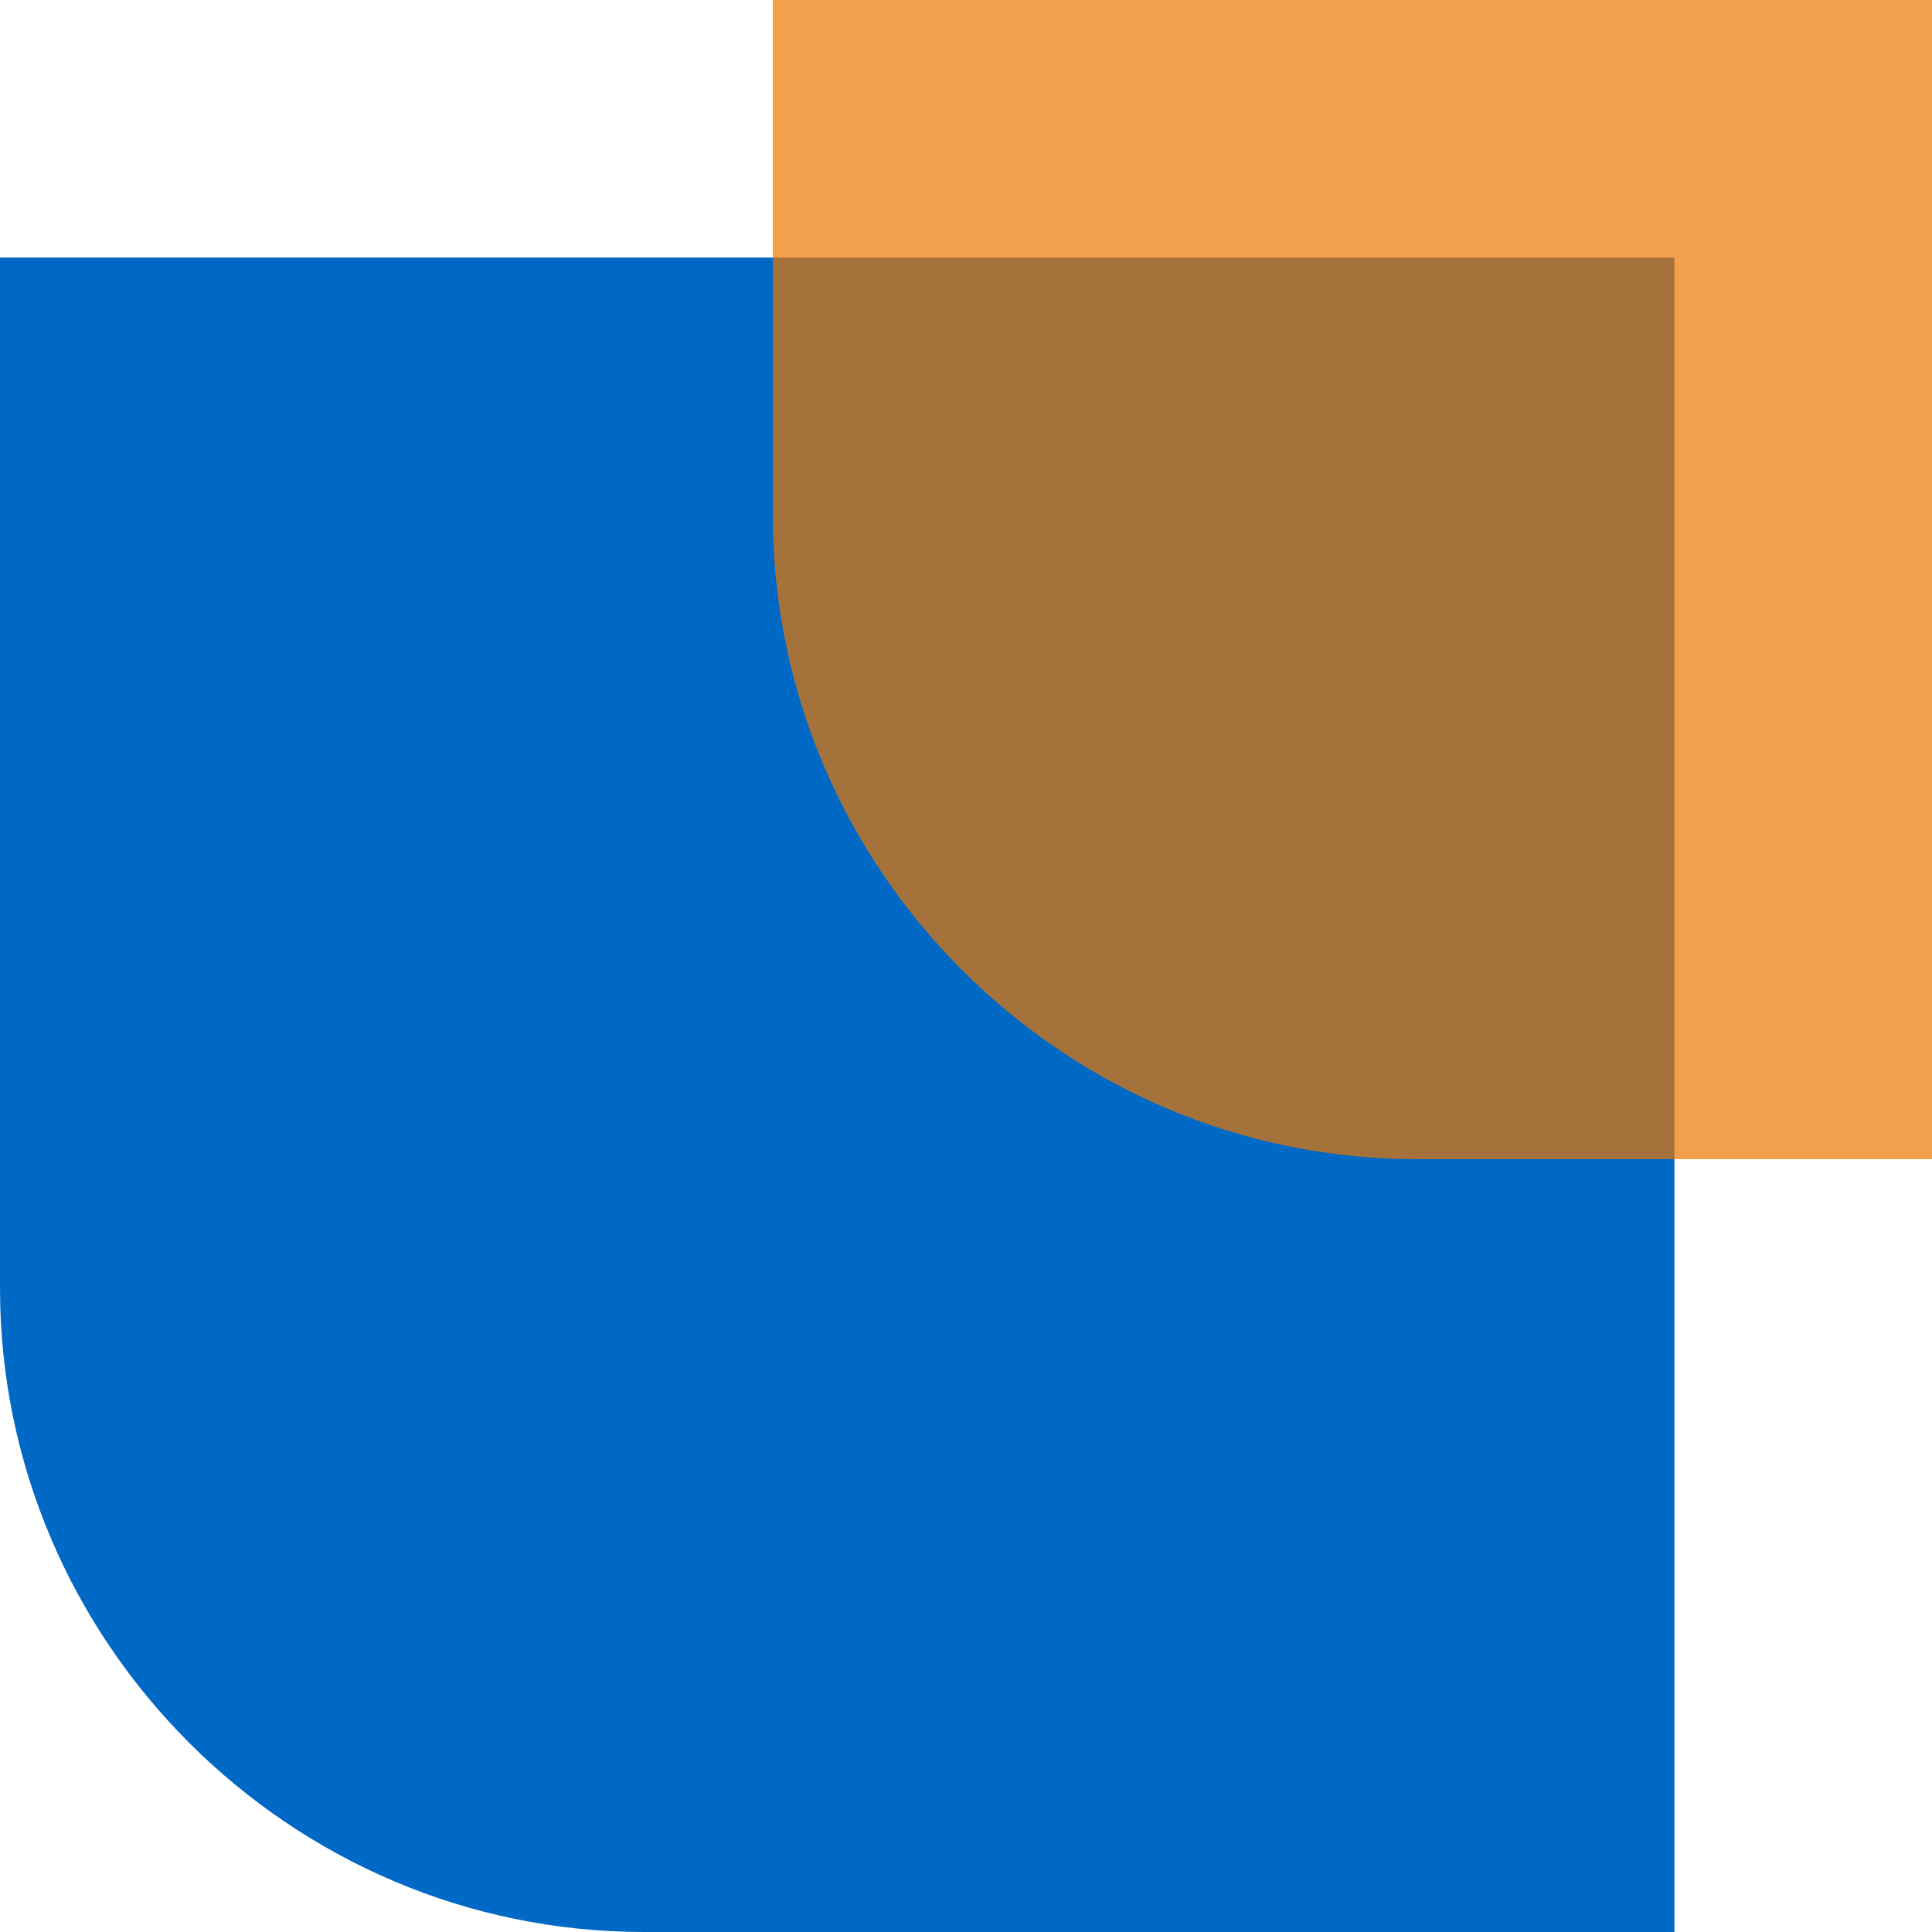 <?xml version="1.0" encoding="utf-8"?>
<!-- Generator: Adobe Illustrator 22.0.0, SVG Export Plug-In . SVG Version: 6.00 Build 0)  -->
<svg version="1.1" id="Layer_1" xmlns="http://www.w3.org/2000/svg" xmlns:xlink="http://www.w3.org/1999/xlink" x="0px" y="0px"
	 viewBox="0 0 30 30" style="enable-background:new 0 0 30 30;" xml:space="preserve">
<style type="text/css">
	.st0{fill:#0068C5;}
	.st1{opacity:0.698;fill:#EE7700;enable-background:new    ;}
</style>
<title>h2-icon-icon</title>
<desc>Created with Sketch.</desc>
<path id="Rectangle-6" class="st0" d="M0,4h26v26H10C4.5,30,0,25.5,0,20V4z"/>
<path id="Rectangle-6_1_" class="st1" d="M12,0h18v18h-8c-5.5,0-10-4.5-10-10V0z"/>
</svg>
